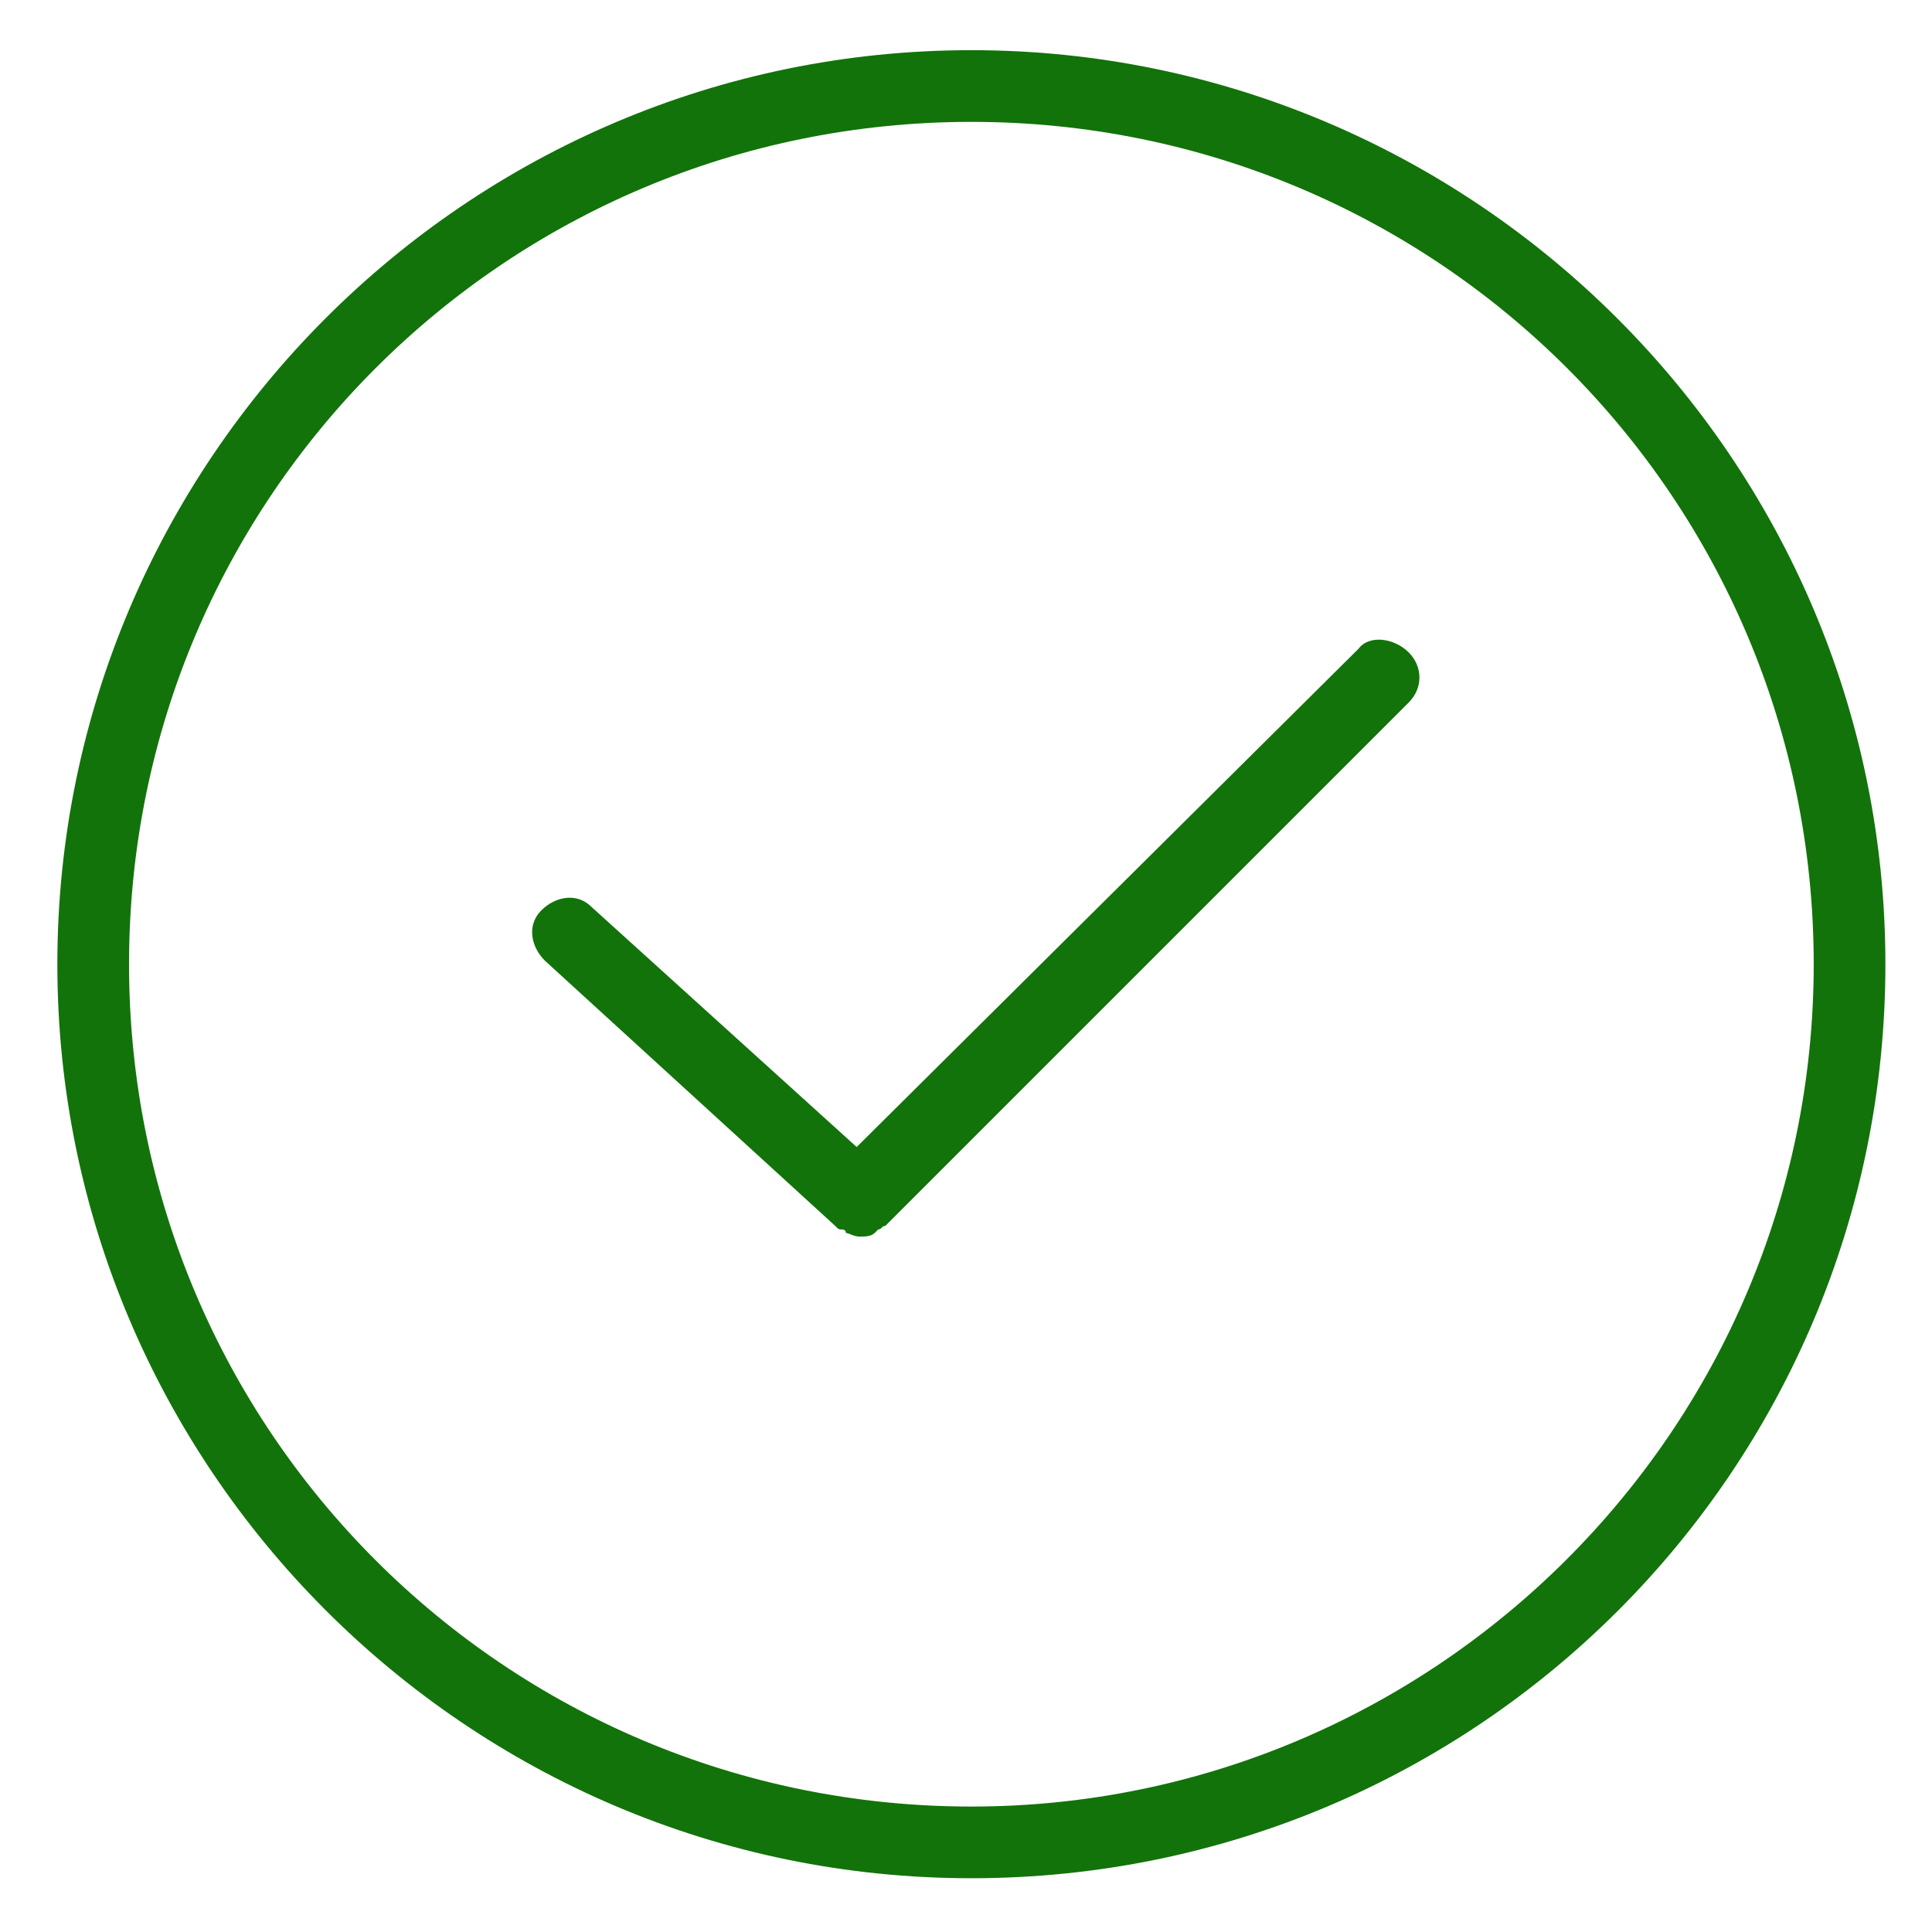 <?xml version="1.0" encoding="utf-8"?>
<!-- Generator: Adobe Illustrator 25.1.0, SVG Export Plug-In . SVG Version: 6.00 Build 0)  -->
<svg version="1.1" id="Capa_1" xmlns="http://www.w3.org/2000/svg" xmlns:xlink="http://www.w3.org/1999/xlink" x="0px" y="0px"
	 viewBox="0 0 53.9 53.9" style="enable-background:new 0 0 53.9 53.9;" xml:space="preserve">
<style type="text/css">
	.st0{fill:#12730A;}
</style>
<g>
	<path class="st0" d="M27.1,1.4C13,1.4,1.6,12.9,1.6,26.9S13,52.4,27.1,52.4c14.1,0,25.5-11.4,25.5-25.5S41.1,1.4,27.1,1.4z
		 M27.1,50.4c-13,0-23.5-10.5-23.5-23.5S14.1,3.4,27.1,3.4c13,0,23.5,10.5,23.5,23.5S40,50.4,27.1,50.4z"/>
	<path class="st0" d="M37.9,18.1L23.9,32l-7.4-6.7c-0.4-0.4-1-0.3-1.4,0.1c-0.4,0.4-0.3,1,0.1,1.4l8.1,7.4c0.1,0.1,0.1,0.1,0.2,0.1
		c0,0,0.1,0,0.1,0.1c0.1,0,0.2,0.1,0.4,0.1c0,0,0,0,0,0s0,0,0,0c0.1,0,0.3,0,0.4-0.1c0,0,0.1-0.1,0.1-0.1c0.1,0,0.1-0.1,0.2-0.1
		l14.6-14.6c0.4-0.4,0.4-1,0-1.4S38.2,17.7,37.9,18.1z"/>
</g>
</svg>
